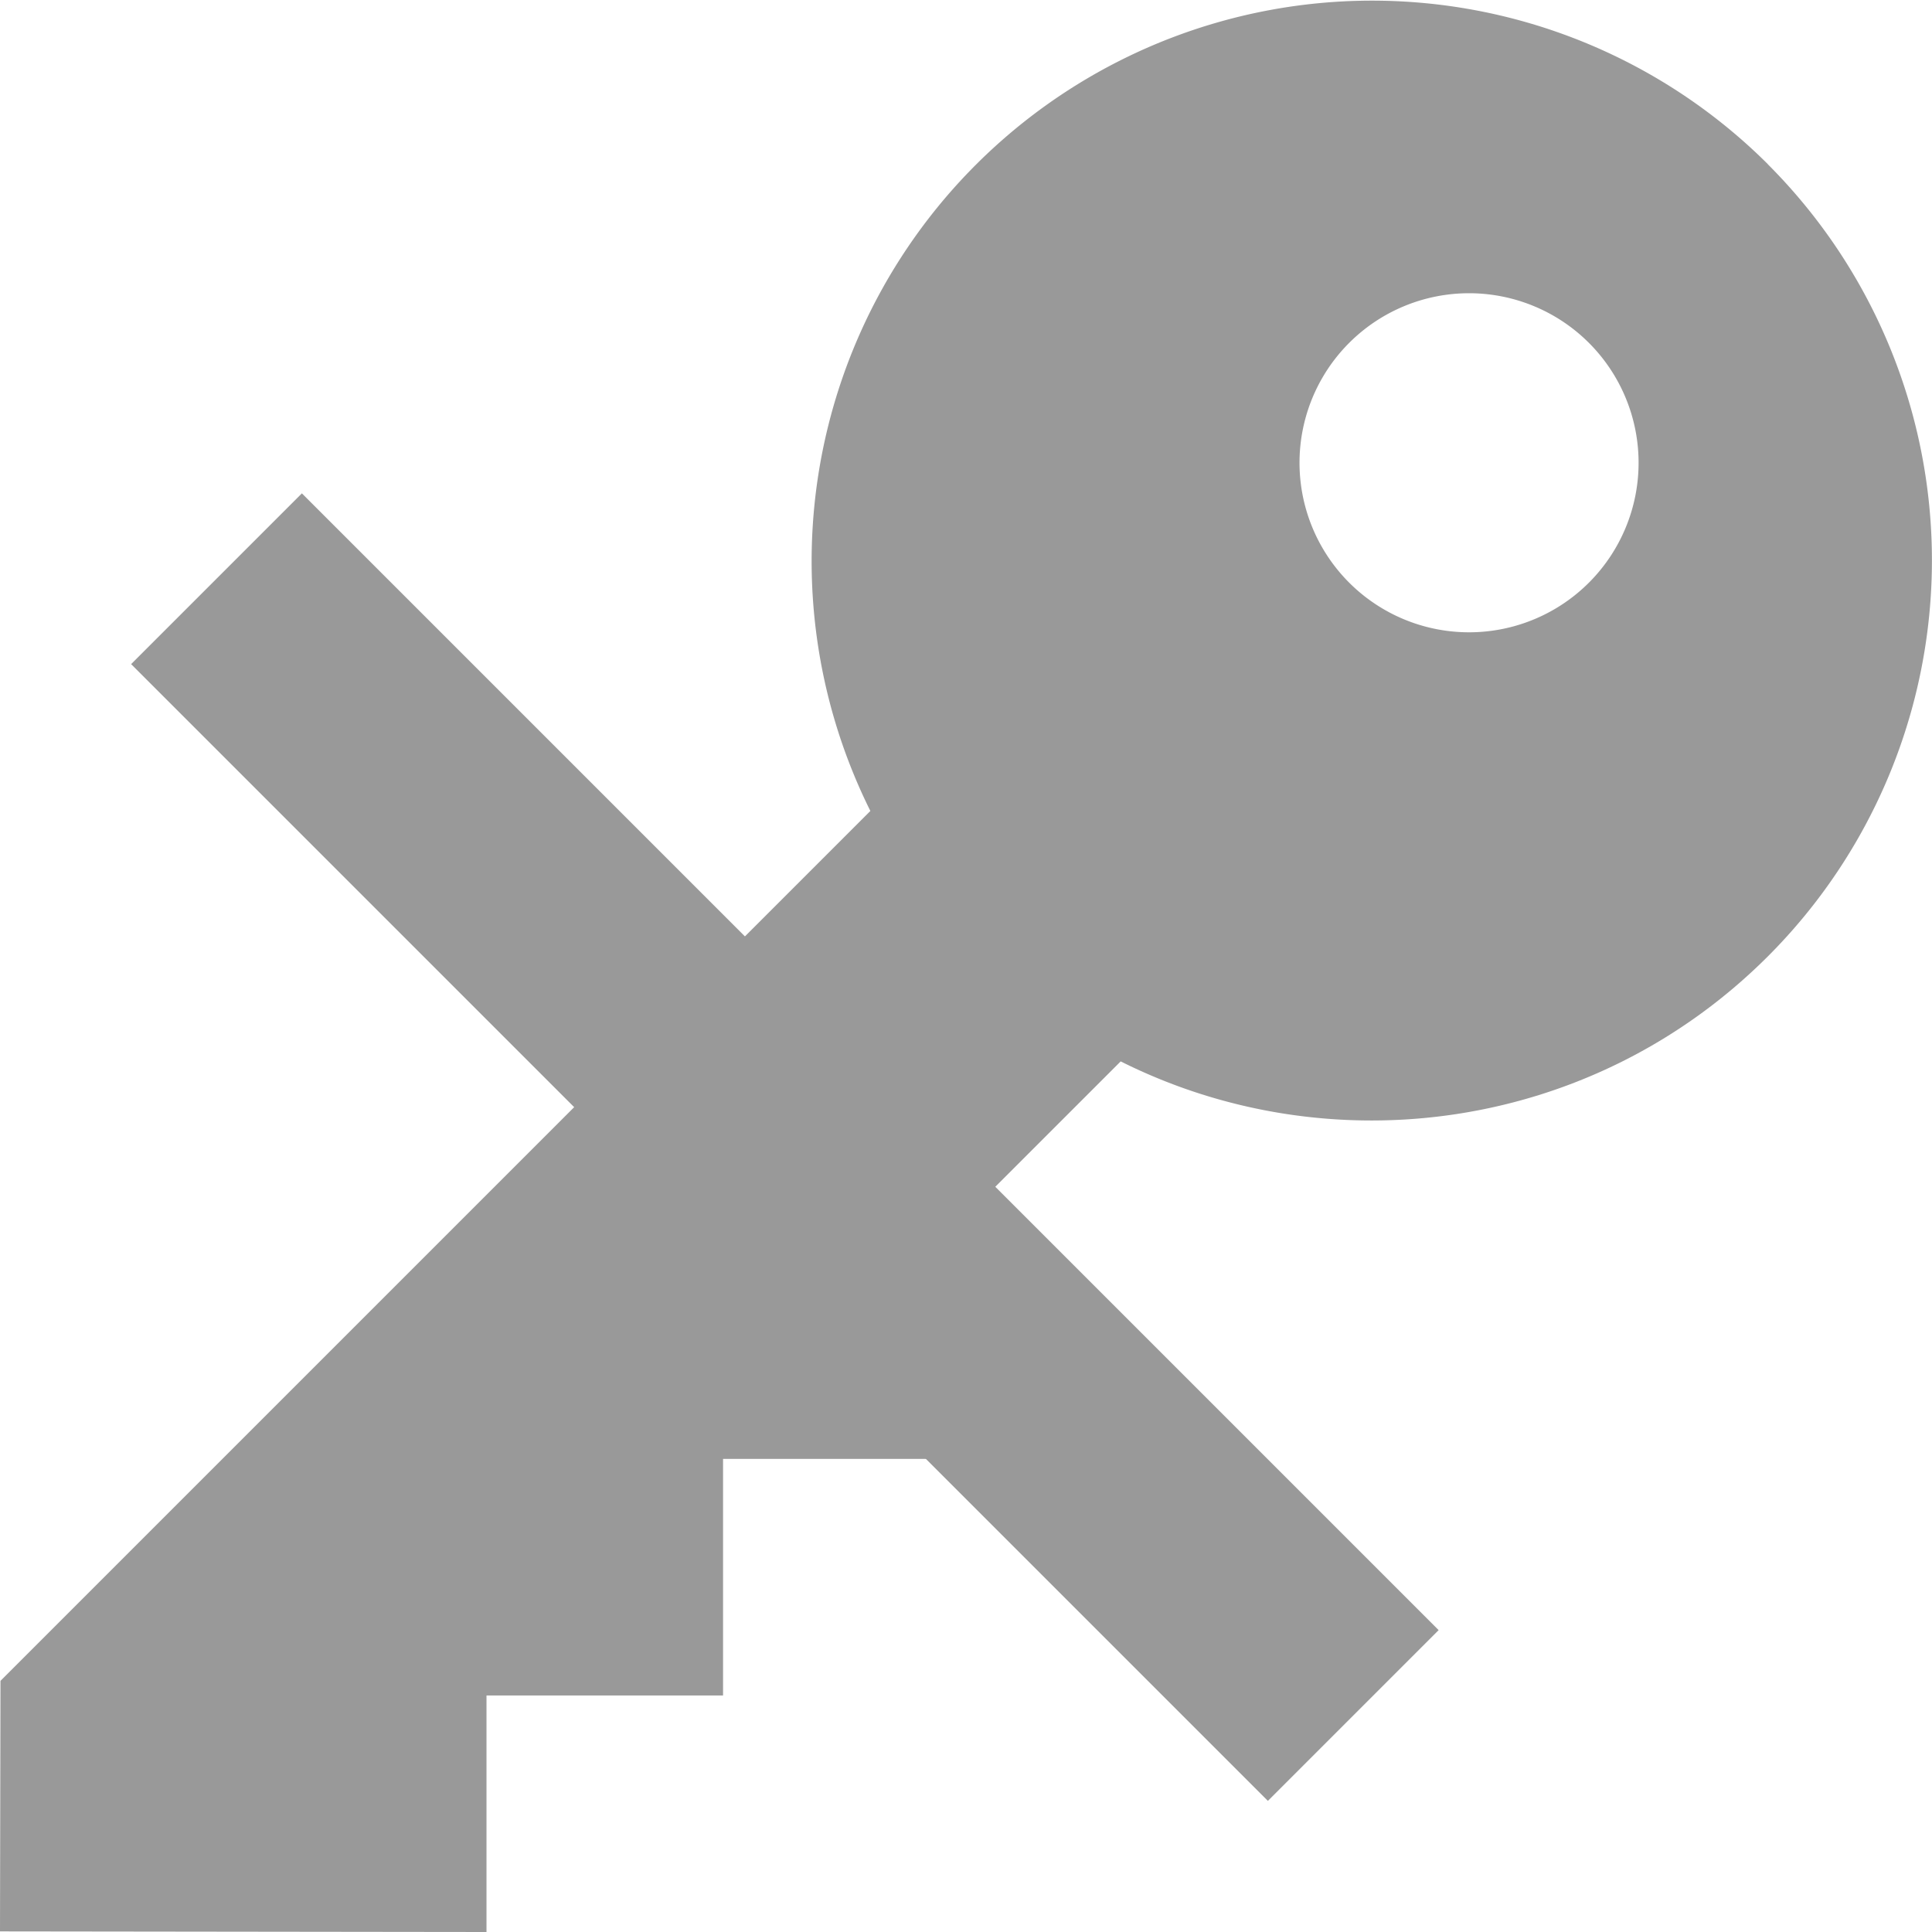 <svg xmlns="http://www.w3.org/2000/svg" width="16" height="16"><g fill="none" fill-rule="evenodd"><path fill="#999" fill-rule="nonzero" d="M14.64 1.359a4.642 4.642 0 00-7.432 5.357L.004 13.92 0 15.995 4.029 16v-1.959h1.959v-1.959h1.96v-1.959L9.281 8.79c1.738.87 3.909.58 5.359-.869a4.638 4.638 0 000-6.561zm-1.474 3.459a1.404 1.404 0 11-1.985-1.986 1.404 1.404 0 011.985 1.986z"/><path stroke="#999" stroke-linecap="square" stroke-width="2" d="M2.5 5.5l8 8"/></g></svg>